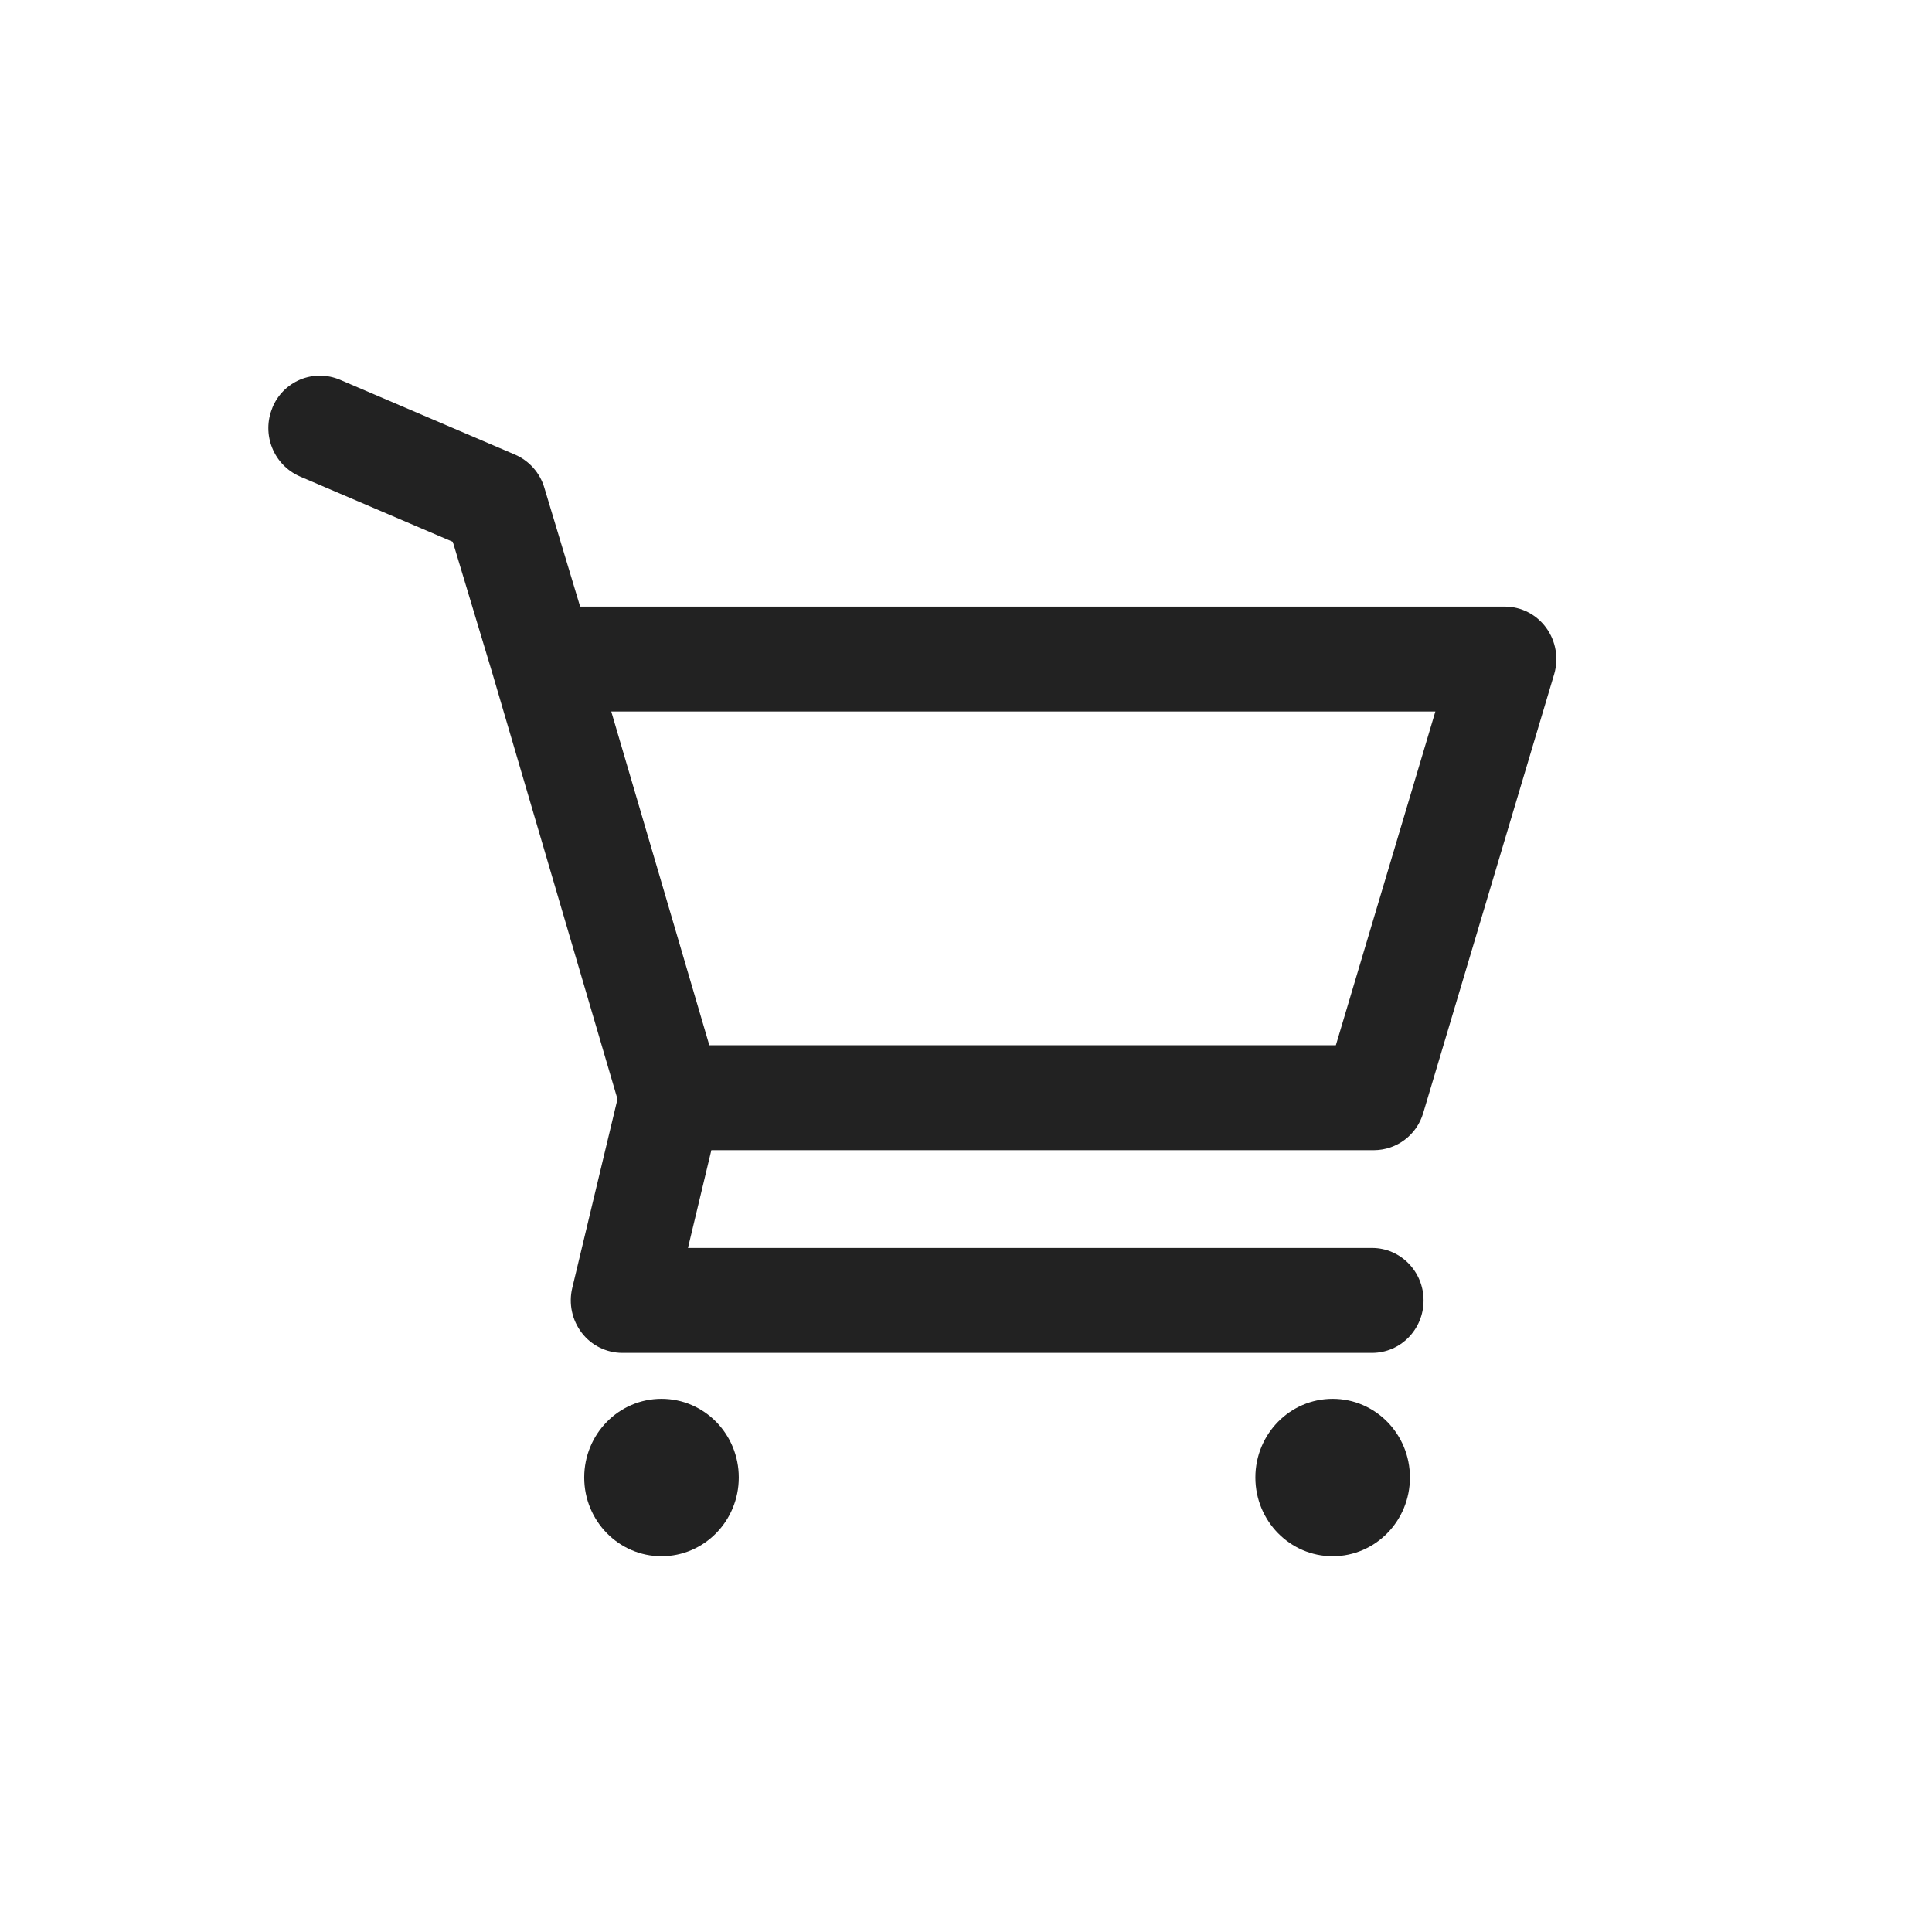 <?xml version="1.0" encoding="UTF-8"?>
<svg width="36px" height="36px" viewBox="0 0 36 36" version="1.1" xmlns="http://www.w3.org/2000/svg" xmlns:xlink="http://www.w3.org/1999/xlink">
    <title>编组 2</title>
    <g id="控件" stroke="none" stroke-width="1" fill="none" fill-rule="evenodd">
        <g id="编组-2">
            <rect id="矩形" x="0" y="0" width="36" height="36"></rect>
            <circle id="椭圆形" cx="18" cy="18" r="18"></circle>
            <path d="M5.075,7.598 C5.171,7.361 5.358,7.172 5.594,7.073 C5.83,6.975 6.096,6.976 6.332,7.075 L9.596,8.471 C9.86,8.585 10.06,8.81 10.142,9.085 L10.81,11.303 L28.04,11.303 C28.344,11.303 28.63,11.449 28.811,11.698 C28.992,11.947 29.047,12.268 28.959,12.565 L26.52,20.738 C26.401,21.147 26.028,21.43 25.602,21.432 L13.255,21.432 L12.819,23.254 L25.566,23.254 C26.096,23.254 26.526,23.692 26.526,24.232 C26.526,24.772 26.096,25.209 25.566,25.209 L11.595,25.209 C11.3,25.208 11.021,25.071 10.841,24.836 C10.659,24.599 10.593,24.291 10.663,24 L11.506,20.48 L9.18,12.564 L8.437,10.096 L5.588,8.878 C5.097,8.663 4.87,8.093 5.076,7.598 L5.075,7.598 Z M11.39,13.258 L13.217,19.476 L24.892,19.476 L26.746,13.258 L11.39,13.258 Z M26.272,27.531 C26.272,28.341 25.628,28.998 24.832,28.998 C24.037,28.998 23.392,28.341 23.392,27.531 C23.392,26.721 24.037,26.065 24.832,26.065 C25.628,26.065 26.272,26.721 26.272,27.531 Z M12.326,28.998 C13.122,28.998 13.766,28.341 13.766,27.531 C13.766,26.721 13.122,26.065 12.326,26.065 C11.531,26.065 10.886,26.721 10.886,27.531 C10.886,28.341 11.531,28.998 12.326,28.998 Z" id="形状" fill="#222222" fill-rule="nonzero"></path>
        </g>
    </g>
</svg>